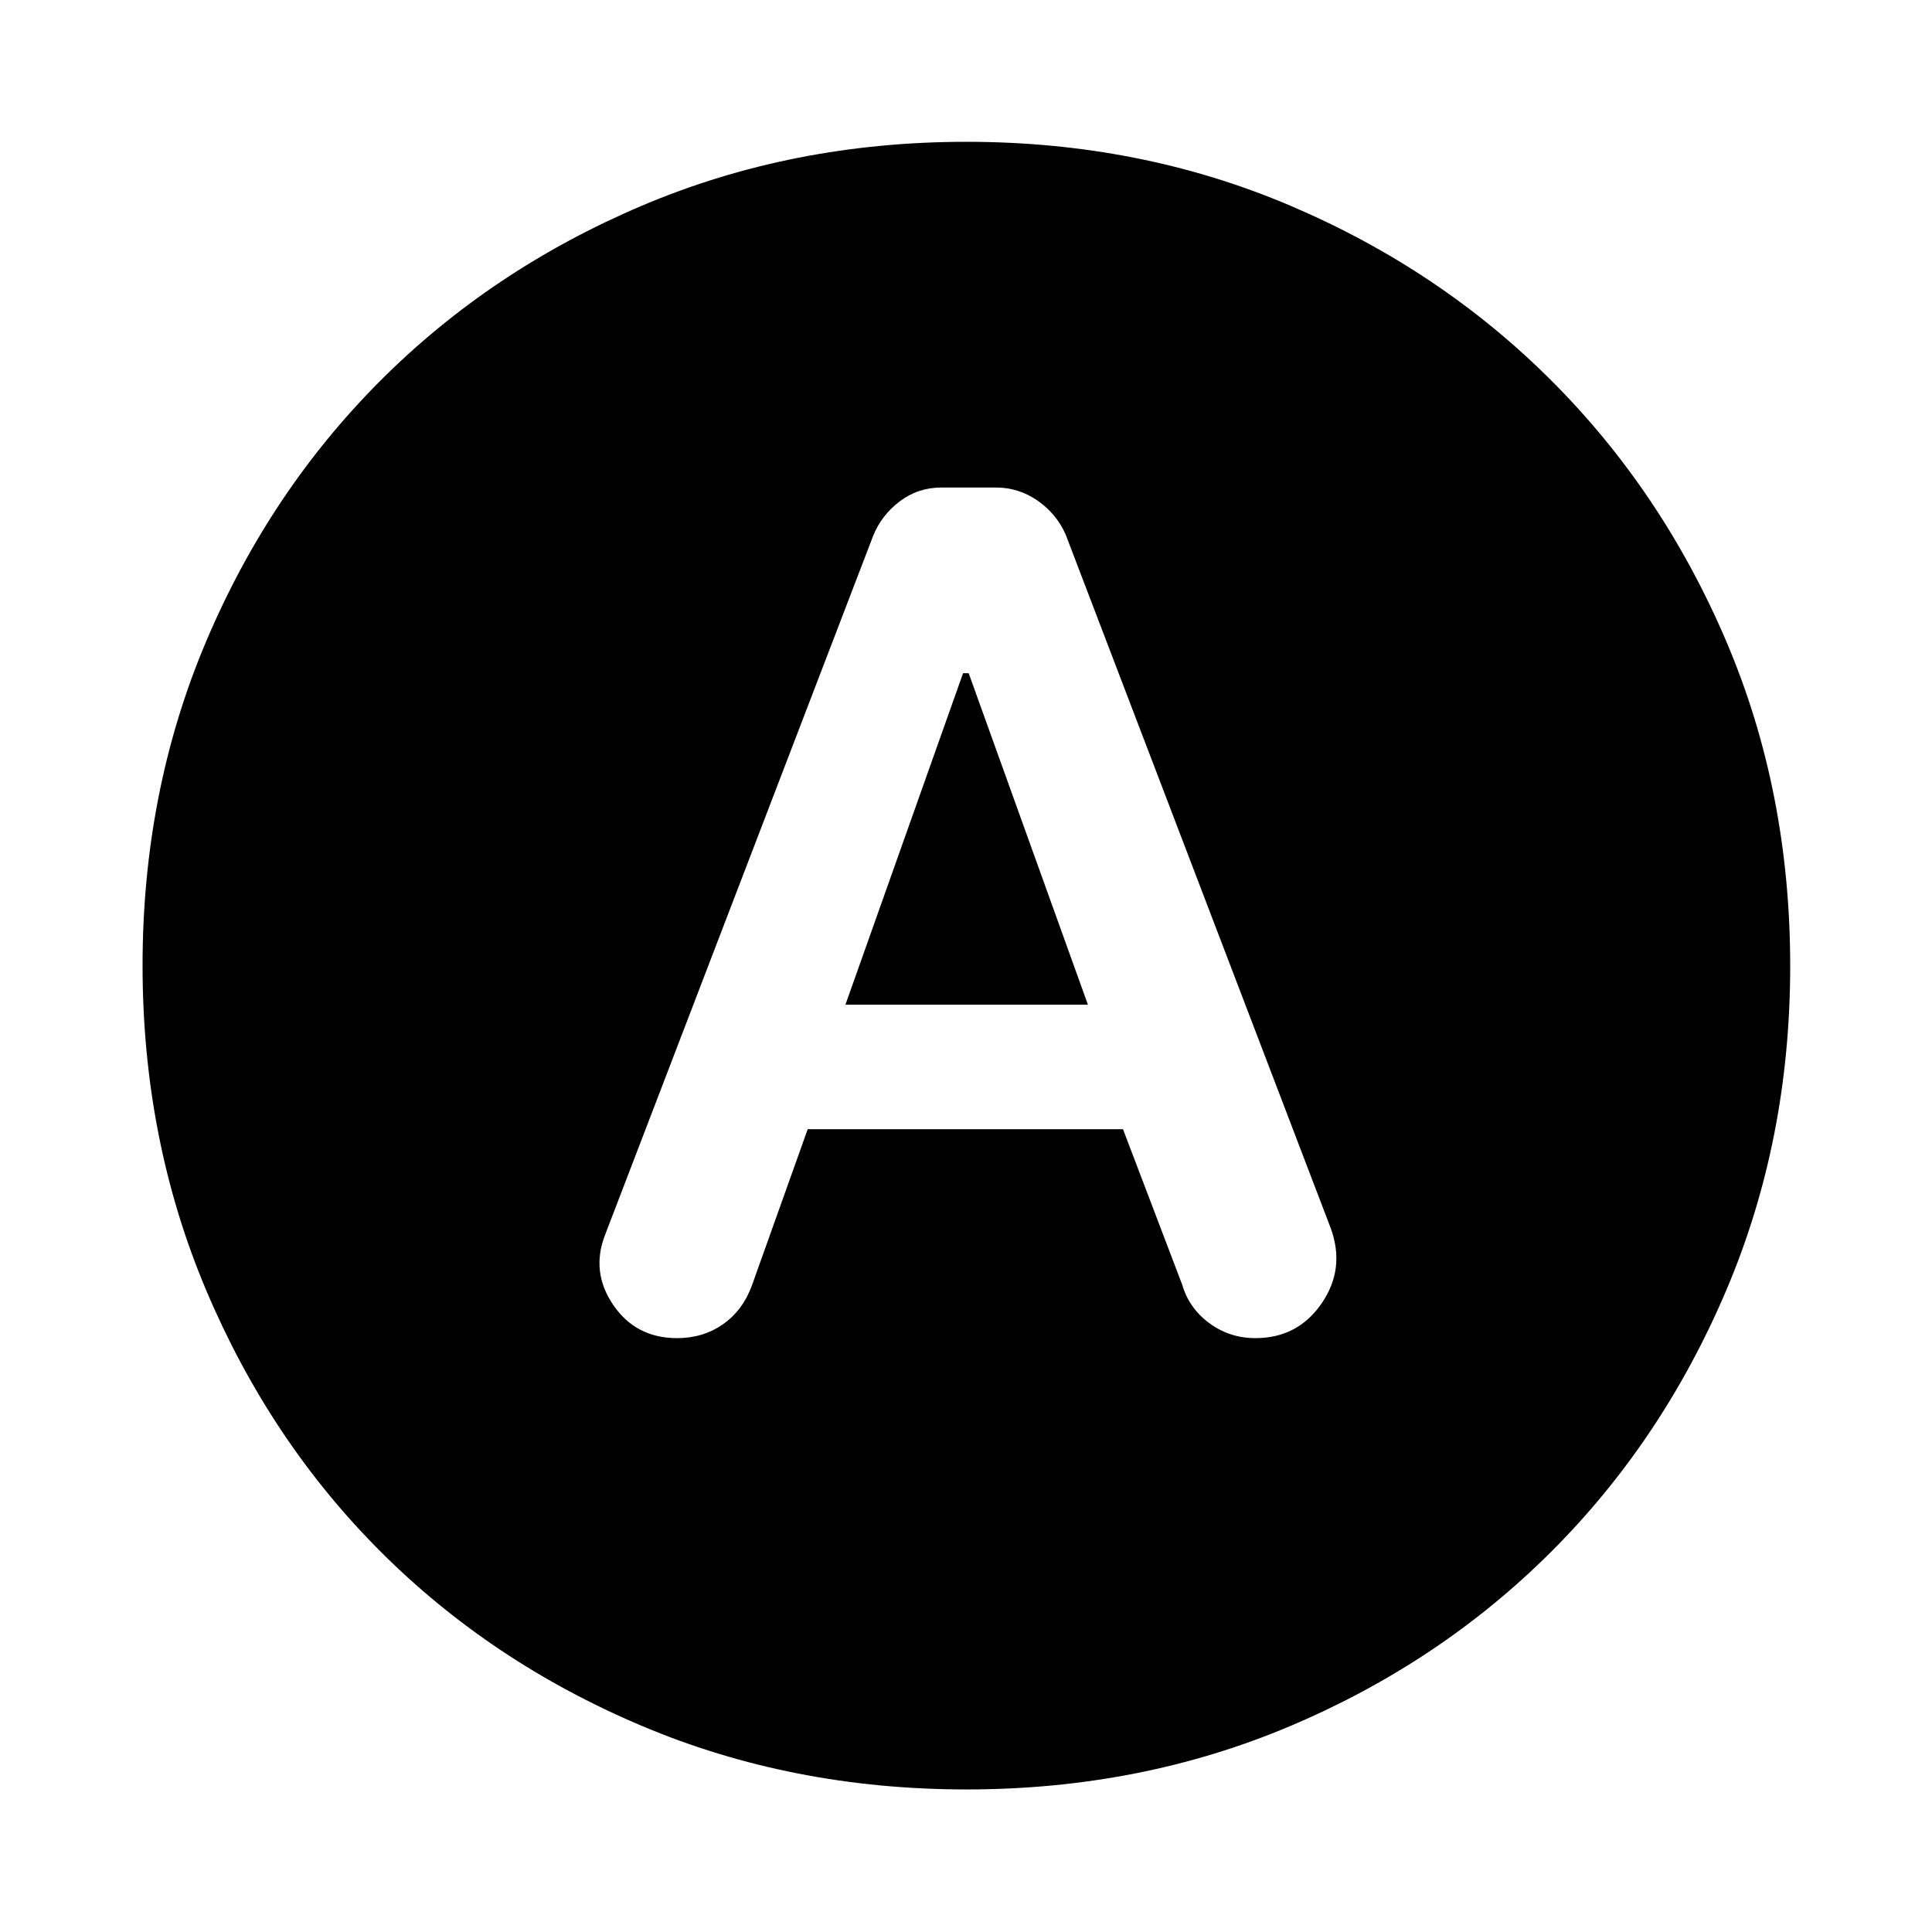 <svg xmlns="http://www.w3.org/2000/svg" height="40" viewBox="0 -960 960 960" width="40"><path d="M401.34-398.9h156.67l29.43 77.28q3.4 11.68 13.49 19.11 10.1 7.42 22.84 7.42 21.08 0 32.95-17.28 11.87-17.28 4.48-37.44L529.49-694.46q-4.56-10.29-13.94-16.79-9.39-6.5-20.6-6.5h-27.16q-11.66 0-20.75 6.9t-13.18 17.12L300.68-346.46q-7.19 18.46 4.06 34.92 11.25 16.45 31.71 16.45 12.92 0 22.75-6.87 9.83-6.88 14.34-19.08l27.8-77.86Zm18.75-61.88 58.45-164.71h2.79l59.25 164.71H420.09Zm60.14 389.94q-86.62 0-161.38-31.61-74.76-31.6-129.78-86.62-55.02-55.02-86.62-129.83-31.61-74.8-31.61-161.33 0-86.37 31.52-160.88 31.51-74.51 86.62-129.7 55.11-55.18 129.92-86.96 74.8-31.77 161.33-31.77 86.37 0 160.9 31.73 74.53 31.72 129.73 86.9 55.21 55.18 86.94 129.64 31.74 74.45 31.74 161.23 0 86.43-31.77 161.19-31.78 74.76-86.96 129.87-55.19 55.11-129.66 86.62-74.46 31.52-160.92 31.52Z"/></svg>